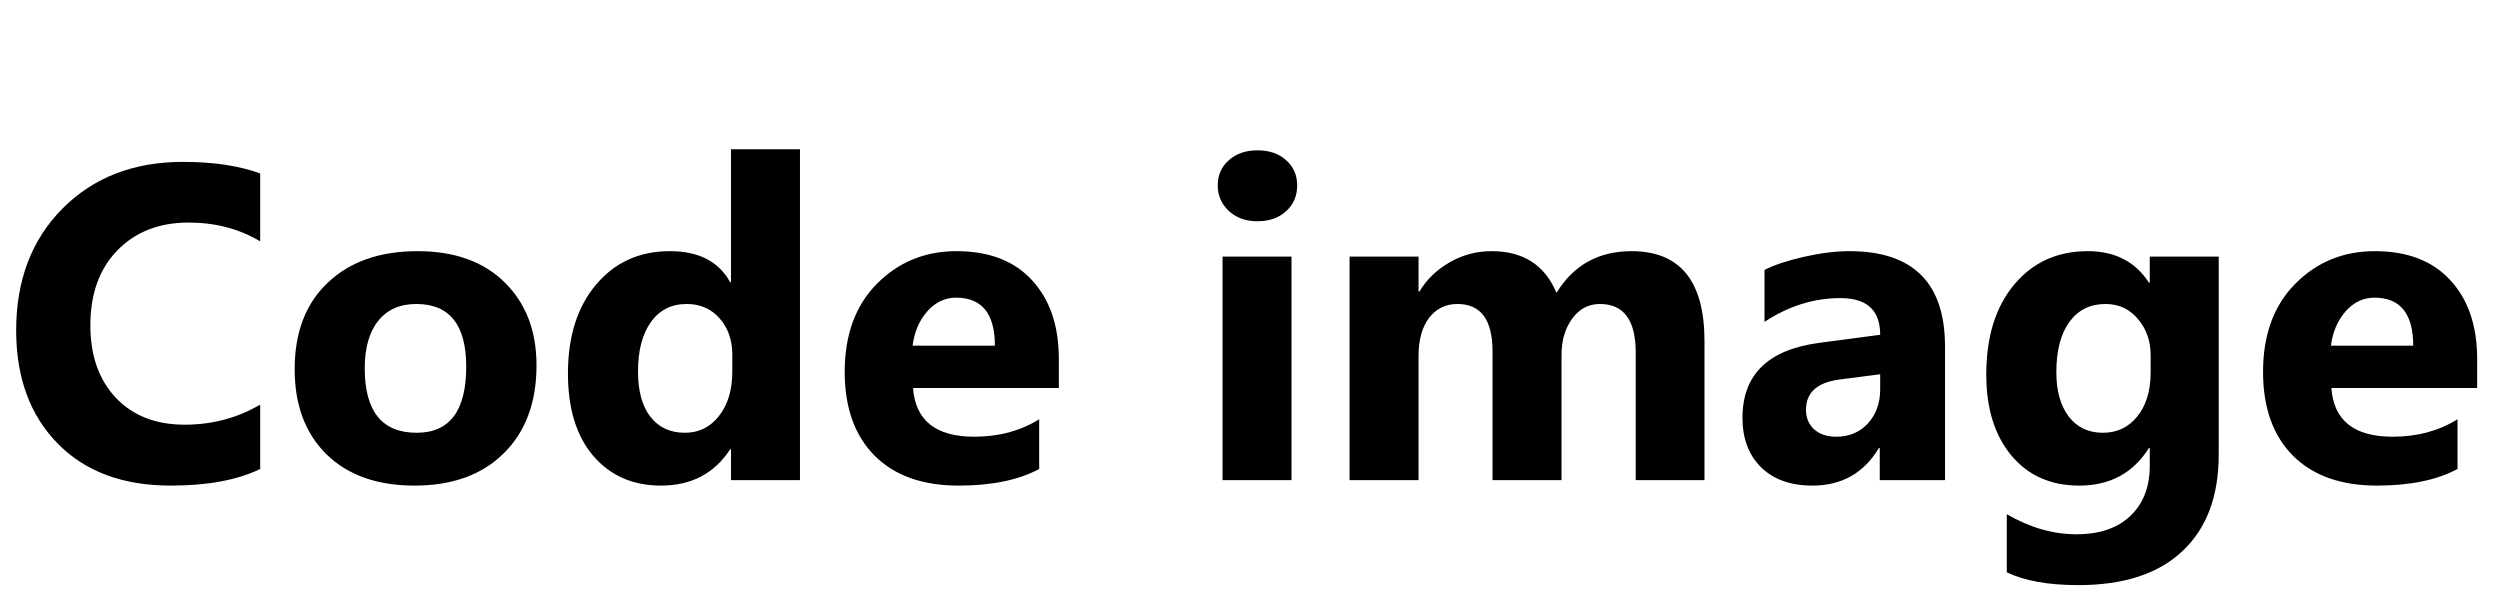 <svg width="151" height="36" viewBox="0 0 151 36" fill="none" xmlns="http://www.w3.org/2000/svg">
<g clip-path="url(#clip0_1014_75)">
<path d="M15.715 28.328C14.335 28.996 12.533 29.33 10.31 29.33C7.409 29.33 5.128 28.477 3.467 26.772C1.806 25.067 0.976 22.795 0.976 19.956C0.976 16.933 1.907 14.48 3.771 12.6C5.643 10.719 8.068 9.778 11.048 9.778C12.894 9.778 14.449 10.011 15.715 10.477V14.577C14.449 13.821 13.008 13.443 11.391 13.443C9.615 13.443 8.183 14.002 7.093 15.118C6.003 16.234 5.458 17.746 5.458 19.653C5.458 21.481 5.972 22.94 7 24.03C8.029 25.111 9.413 25.651 11.153 25.651C12.815 25.651 14.335 25.247 15.715 24.439V28.328ZM25.036 29.33C22.786 29.33 21.015 28.701 19.723 27.444C18.439 26.179 17.798 24.465 17.798 22.303C17.798 20.07 18.466 18.326 19.802 17.069C21.138 15.803 22.944 15.17 25.22 15.17C27.461 15.17 29.219 15.803 30.494 17.069C31.768 18.326 32.405 19.991 32.405 22.065C32.405 24.307 31.746 26.078 30.428 27.378C29.118 28.679 27.321 29.33 25.036 29.33ZM25.141 18.361C24.157 18.361 23.392 18.699 22.847 19.376C22.302 20.053 22.03 21.011 22.03 22.25C22.03 24.843 23.076 26.139 25.168 26.139C27.163 26.139 28.16 24.808 28.16 22.145C28.16 19.622 27.154 18.361 25.141 18.361ZM48.318 29H44.152V27.141H44.099C43.15 28.6 41.757 29.33 39.92 29.33C38.232 29.33 36.874 28.736 35.846 27.55C34.818 26.355 34.304 24.689 34.304 22.553C34.304 20.321 34.871 18.532 36.004 17.188C37.138 15.843 38.623 15.17 40.46 15.17C42.201 15.17 43.414 15.794 44.099 17.043H44.152V9.014H48.318V29ZM44.231 22.435V21.419C44.231 20.541 43.976 19.811 43.466 19.231C42.956 18.651 42.293 18.361 41.476 18.361C40.553 18.361 39.832 18.726 39.313 19.455C38.795 20.176 38.536 21.169 38.536 22.435C38.536 23.621 38.786 24.535 39.287 25.177C39.788 25.818 40.482 26.139 41.37 26.139C42.214 26.139 42.899 25.801 43.427 25.124C43.963 24.447 44.231 23.551 44.231 22.435ZM63.954 23.436H55.147C55.288 25.396 56.523 26.377 58.852 26.377C60.337 26.377 61.642 26.025 62.767 25.322V28.328C61.519 28.996 59.898 29.33 57.902 29.33C55.723 29.33 54.031 28.727 52.827 27.523C51.623 26.311 51.02 24.623 51.02 22.461C51.02 20.22 51.671 18.444 52.972 17.135C54.273 15.825 55.872 15.17 57.77 15.17C59.739 15.17 61.26 15.755 62.332 16.924C63.413 18.093 63.954 19.679 63.954 21.683V23.436ZM60.091 20.879C60.091 18.945 59.309 17.979 57.744 17.979C57.076 17.979 56.496 18.255 56.004 18.809C55.52 19.363 55.226 20.053 55.121 20.879H60.091ZM75.951 13.364C75.248 13.364 74.672 13.158 74.224 12.745C73.775 12.323 73.551 11.809 73.551 11.202C73.551 10.578 73.775 10.068 74.224 9.673C74.672 9.277 75.248 9.08 75.951 9.08C76.663 9.08 77.238 9.277 77.678 9.673C78.126 10.068 78.35 10.578 78.35 11.202C78.35 11.835 78.126 12.354 77.678 12.758C77.238 13.162 76.663 13.364 75.951 13.364ZM78.007 29H73.841V15.5H78.007V29ZM102.951 29H98.798V21.301C98.798 19.341 98.077 18.361 96.636 18.361C95.95 18.361 95.392 18.655 94.961 19.244C94.531 19.833 94.315 20.567 94.315 21.446V29H90.149V21.222C90.149 19.314 89.442 18.361 88.027 18.361C87.315 18.361 86.744 18.642 86.313 19.205C85.891 19.767 85.68 20.532 85.68 21.498V29H81.514V15.5H85.68V17.609H85.733C86.164 16.889 86.766 16.304 87.539 15.856C88.321 15.399 89.174 15.17 90.097 15.17C92.004 15.17 93.309 16.01 94.012 17.689C95.04 16.01 96.552 15.17 98.547 15.17C101.483 15.17 102.951 16.981 102.951 20.602V29ZM117.479 29H113.537V27.062H113.484C112.579 28.574 111.239 29.33 109.463 29.33C108.154 29.33 107.121 28.96 106.365 28.222C105.618 27.475 105.245 26.482 105.245 25.243C105.245 22.623 106.796 21.112 109.898 20.707L113.563 20.22C113.563 18.743 112.764 18.005 111.164 18.005C109.556 18.005 108.026 18.484 106.576 19.442V16.304C107.156 16.005 107.947 15.742 108.949 15.513C109.96 15.285 110.878 15.17 111.705 15.17C115.554 15.17 117.479 17.091 117.479 20.932V29ZM113.563 23.516V22.606L111.111 22.922C109.758 23.098 109.081 23.709 109.081 24.755C109.081 25.23 109.244 25.621 109.569 25.928C109.903 26.227 110.351 26.377 110.914 26.377C111.696 26.377 112.333 26.108 112.825 25.572C113.317 25.027 113.563 24.342 113.563 23.516ZM134.011 27.457C134.011 29.962 133.286 31.9 131.836 33.272C130.386 34.651 128.285 35.341 125.534 35.341C123.715 35.341 122.273 35.082 121.21 34.563V31.057C122.599 31.865 124 32.27 125.416 32.27C126.822 32.27 127.912 31.896 128.685 31.149C129.458 30.411 129.845 29.404 129.845 28.13V27.062H129.792C128.843 28.574 127.441 29.33 125.587 29.33C123.864 29.33 122.498 28.723 121.487 27.51C120.476 26.297 119.971 24.671 119.971 22.632C119.971 20.347 120.533 18.532 121.658 17.188C122.783 15.843 124.264 15.17 126.101 15.17C127.745 15.17 128.975 15.803 129.792 17.069H129.845V15.5H134.011V27.457ZM129.898 22.514V21.446C129.898 20.593 129.643 19.868 129.133 19.27C128.632 18.664 127.978 18.361 127.169 18.361C126.246 18.361 125.521 18.721 124.994 19.442C124.466 20.163 124.203 21.178 124.203 22.487C124.203 23.612 124.453 24.504 124.954 25.164C125.455 25.814 126.141 26.139 127.011 26.139C127.872 26.139 128.566 25.81 129.094 25.15C129.63 24.482 129.898 23.604 129.898 22.514ZM149.621 23.436H140.814C140.955 25.396 142.189 26.377 144.519 26.377C146.004 26.377 147.309 26.025 148.434 25.322V28.328C147.186 28.996 145.564 29.33 143.569 29.33C141.39 29.33 139.698 28.727 138.494 27.523C137.29 26.311 136.688 24.623 136.688 22.461C136.688 20.22 137.338 18.444 138.639 17.135C139.939 15.825 141.539 15.17 143.438 15.17C145.406 15.17 146.927 15.755 147.999 16.924C149.08 18.093 149.621 19.679 149.621 21.683V23.436ZM145.758 20.879C145.758 18.945 144.976 17.979 143.411 17.979C142.743 17.979 142.163 18.255 141.671 18.809C141.188 19.363 140.893 20.053 140.788 20.879H145.758Z" fill="black"/>
</g>
<defs>
<clipPath id="clip0_1014_75">
<rect width="151" height="36" fill="white"/>
</clipPath>
</defs>
</svg>
